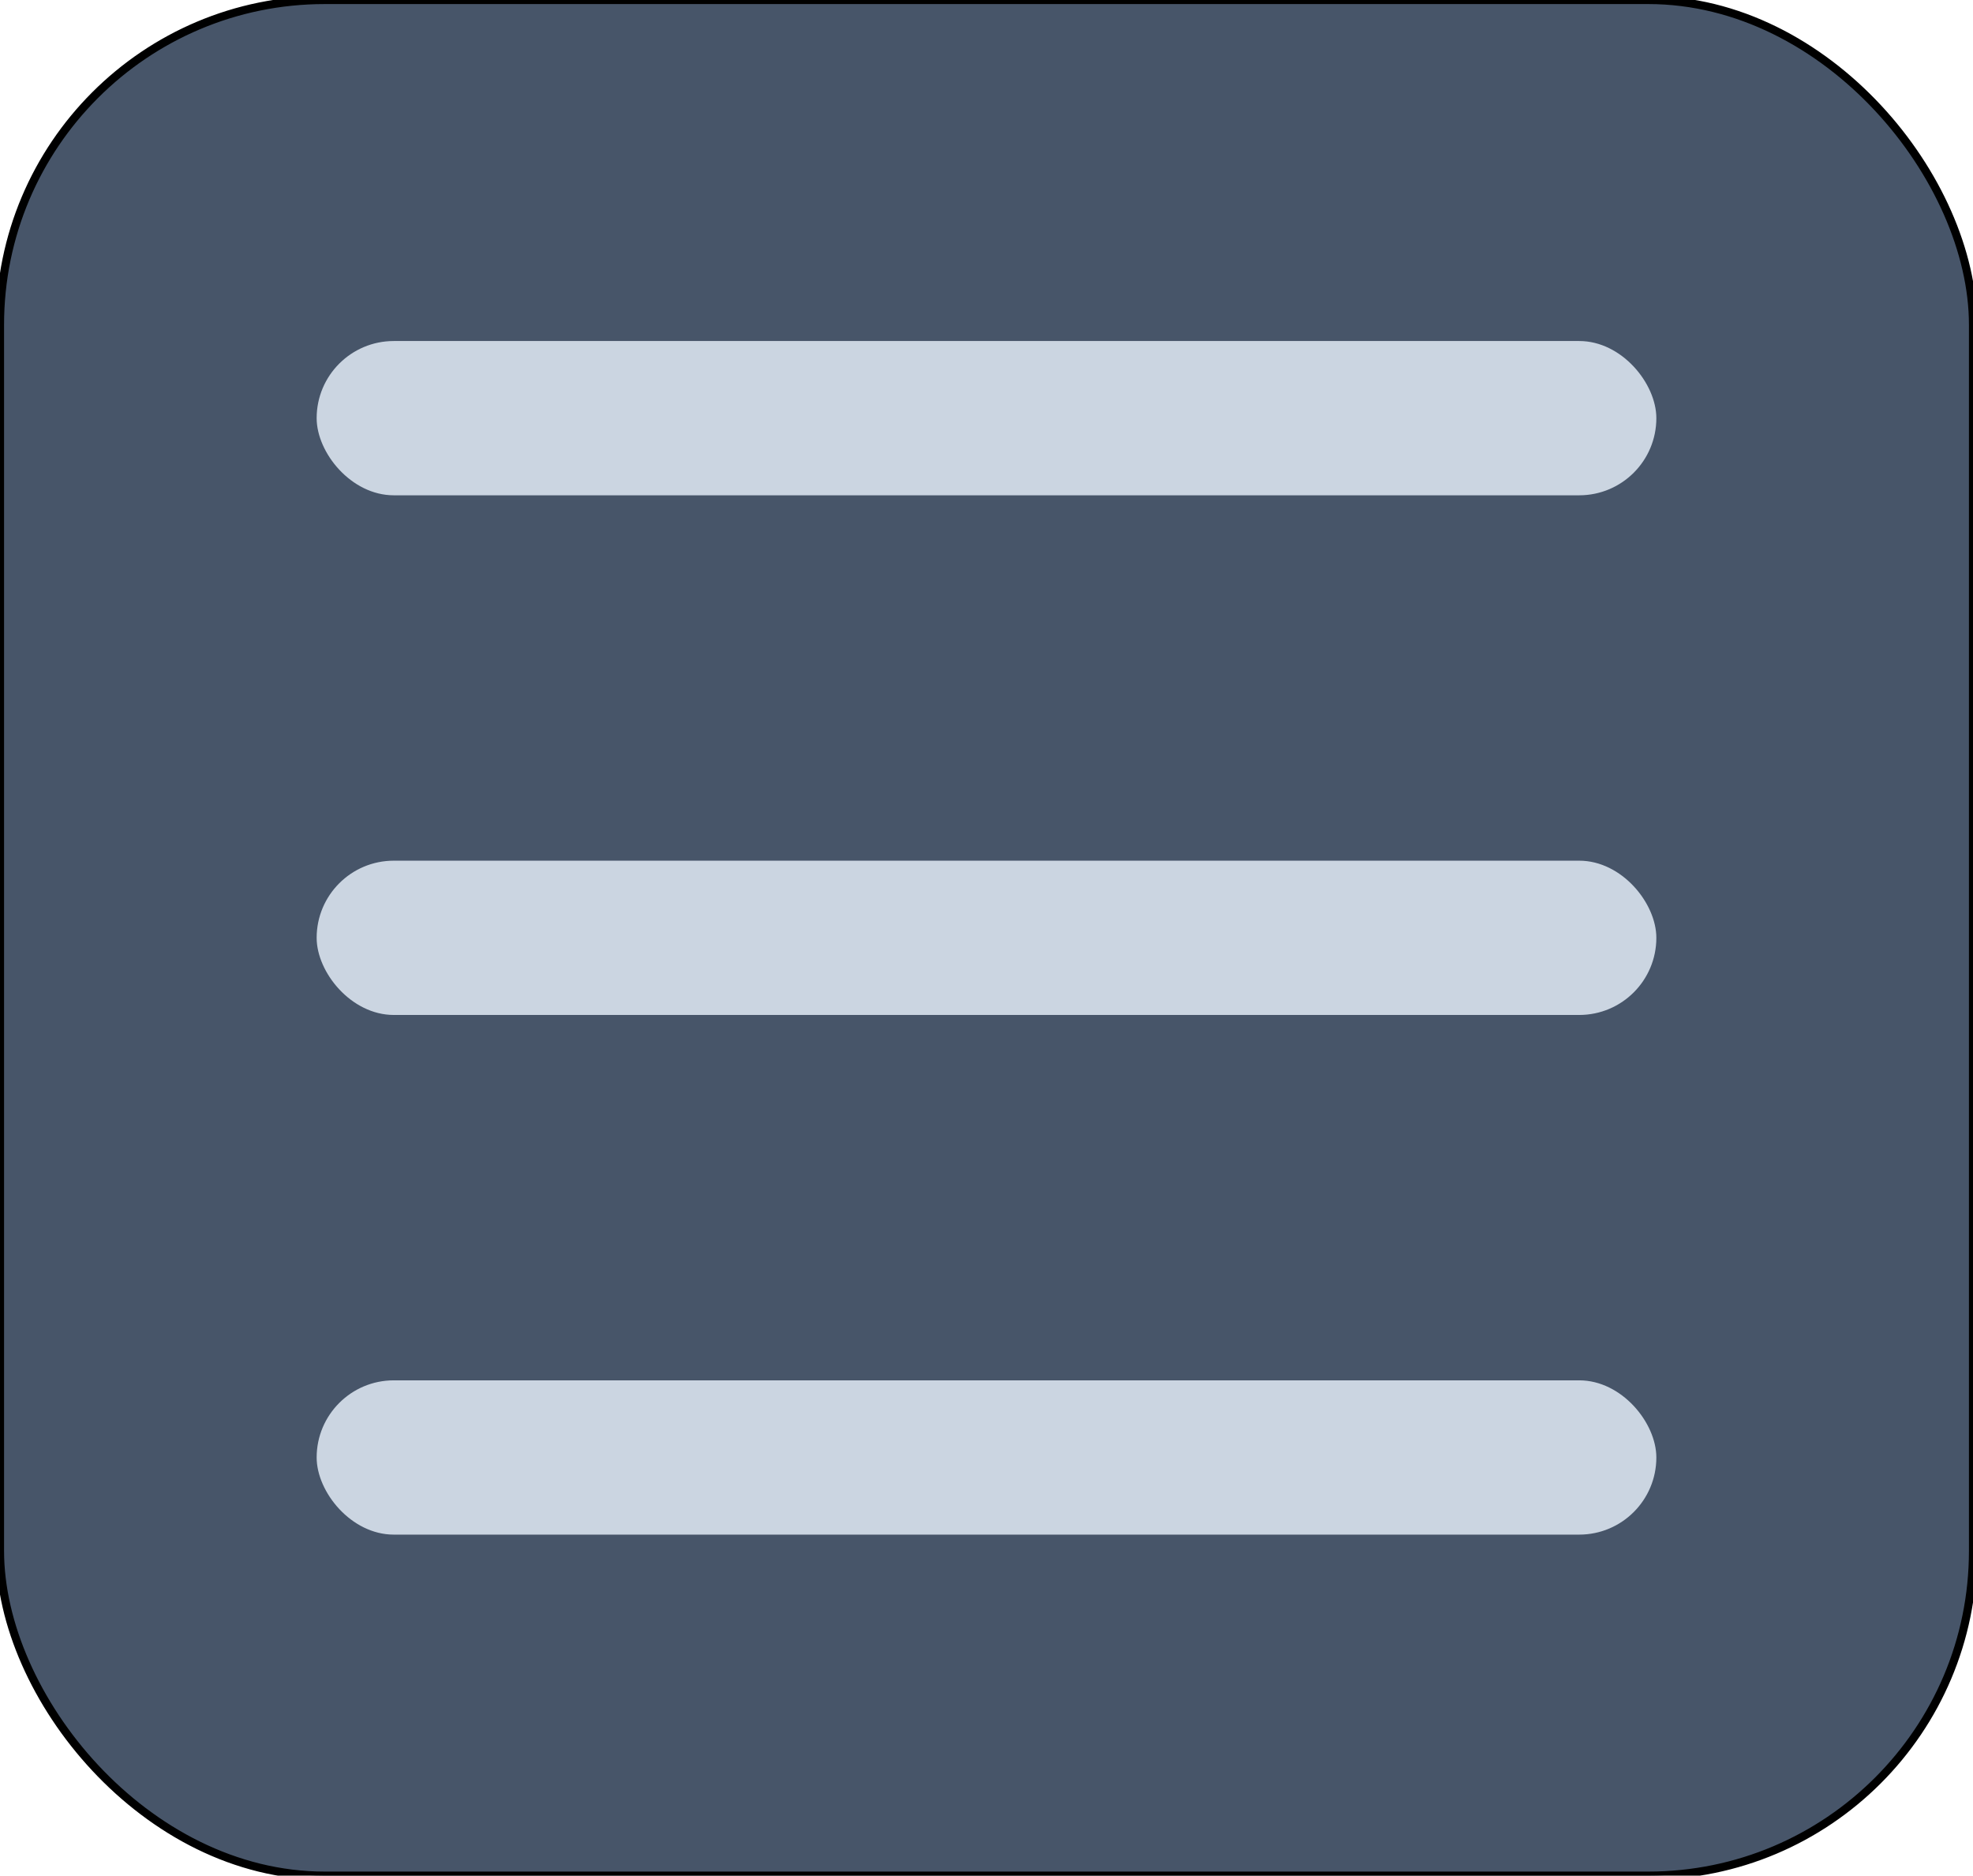 <svg width="243" height="231" viewBox="0 0 243 231" fill="none" xmlns="http://www.w3.org/2000/svg">
<rect width="243" height="231" rx="40" fill="url(#paint0_linear_0_1)"/>
<rect x="39" y="42" width="165" height="19" rx="9.5" fill="#CBD5E1"/>
<rect x="39" y="170" width="165" height="19" rx="9.5" fill="#CBD5E1"/>
<rect x="39" y="106" width="165" height="19" rx="9.5" fill="#CBD5E1"/>
<rect width="243" height="231" rx="40" stroke="black"/>
<defs>
<linearGradient id="paint0_linear_0_1" x1="121.5" y1="0" x2="121.5" y2="231" gradientUnits="userSpaceOnUse">
<stop stop-color="#475569"/>
<stop offset="0" stop-color="#475569" stop-opacity="0.286"/>
<stop offset="0" stop-color="#475569"/>
<stop offset="1" stop-color="#475569"/>
<stop offset="1" stop-color="#475569" stop-opacity="0"/>
</linearGradient>
</defs>
</svg>
